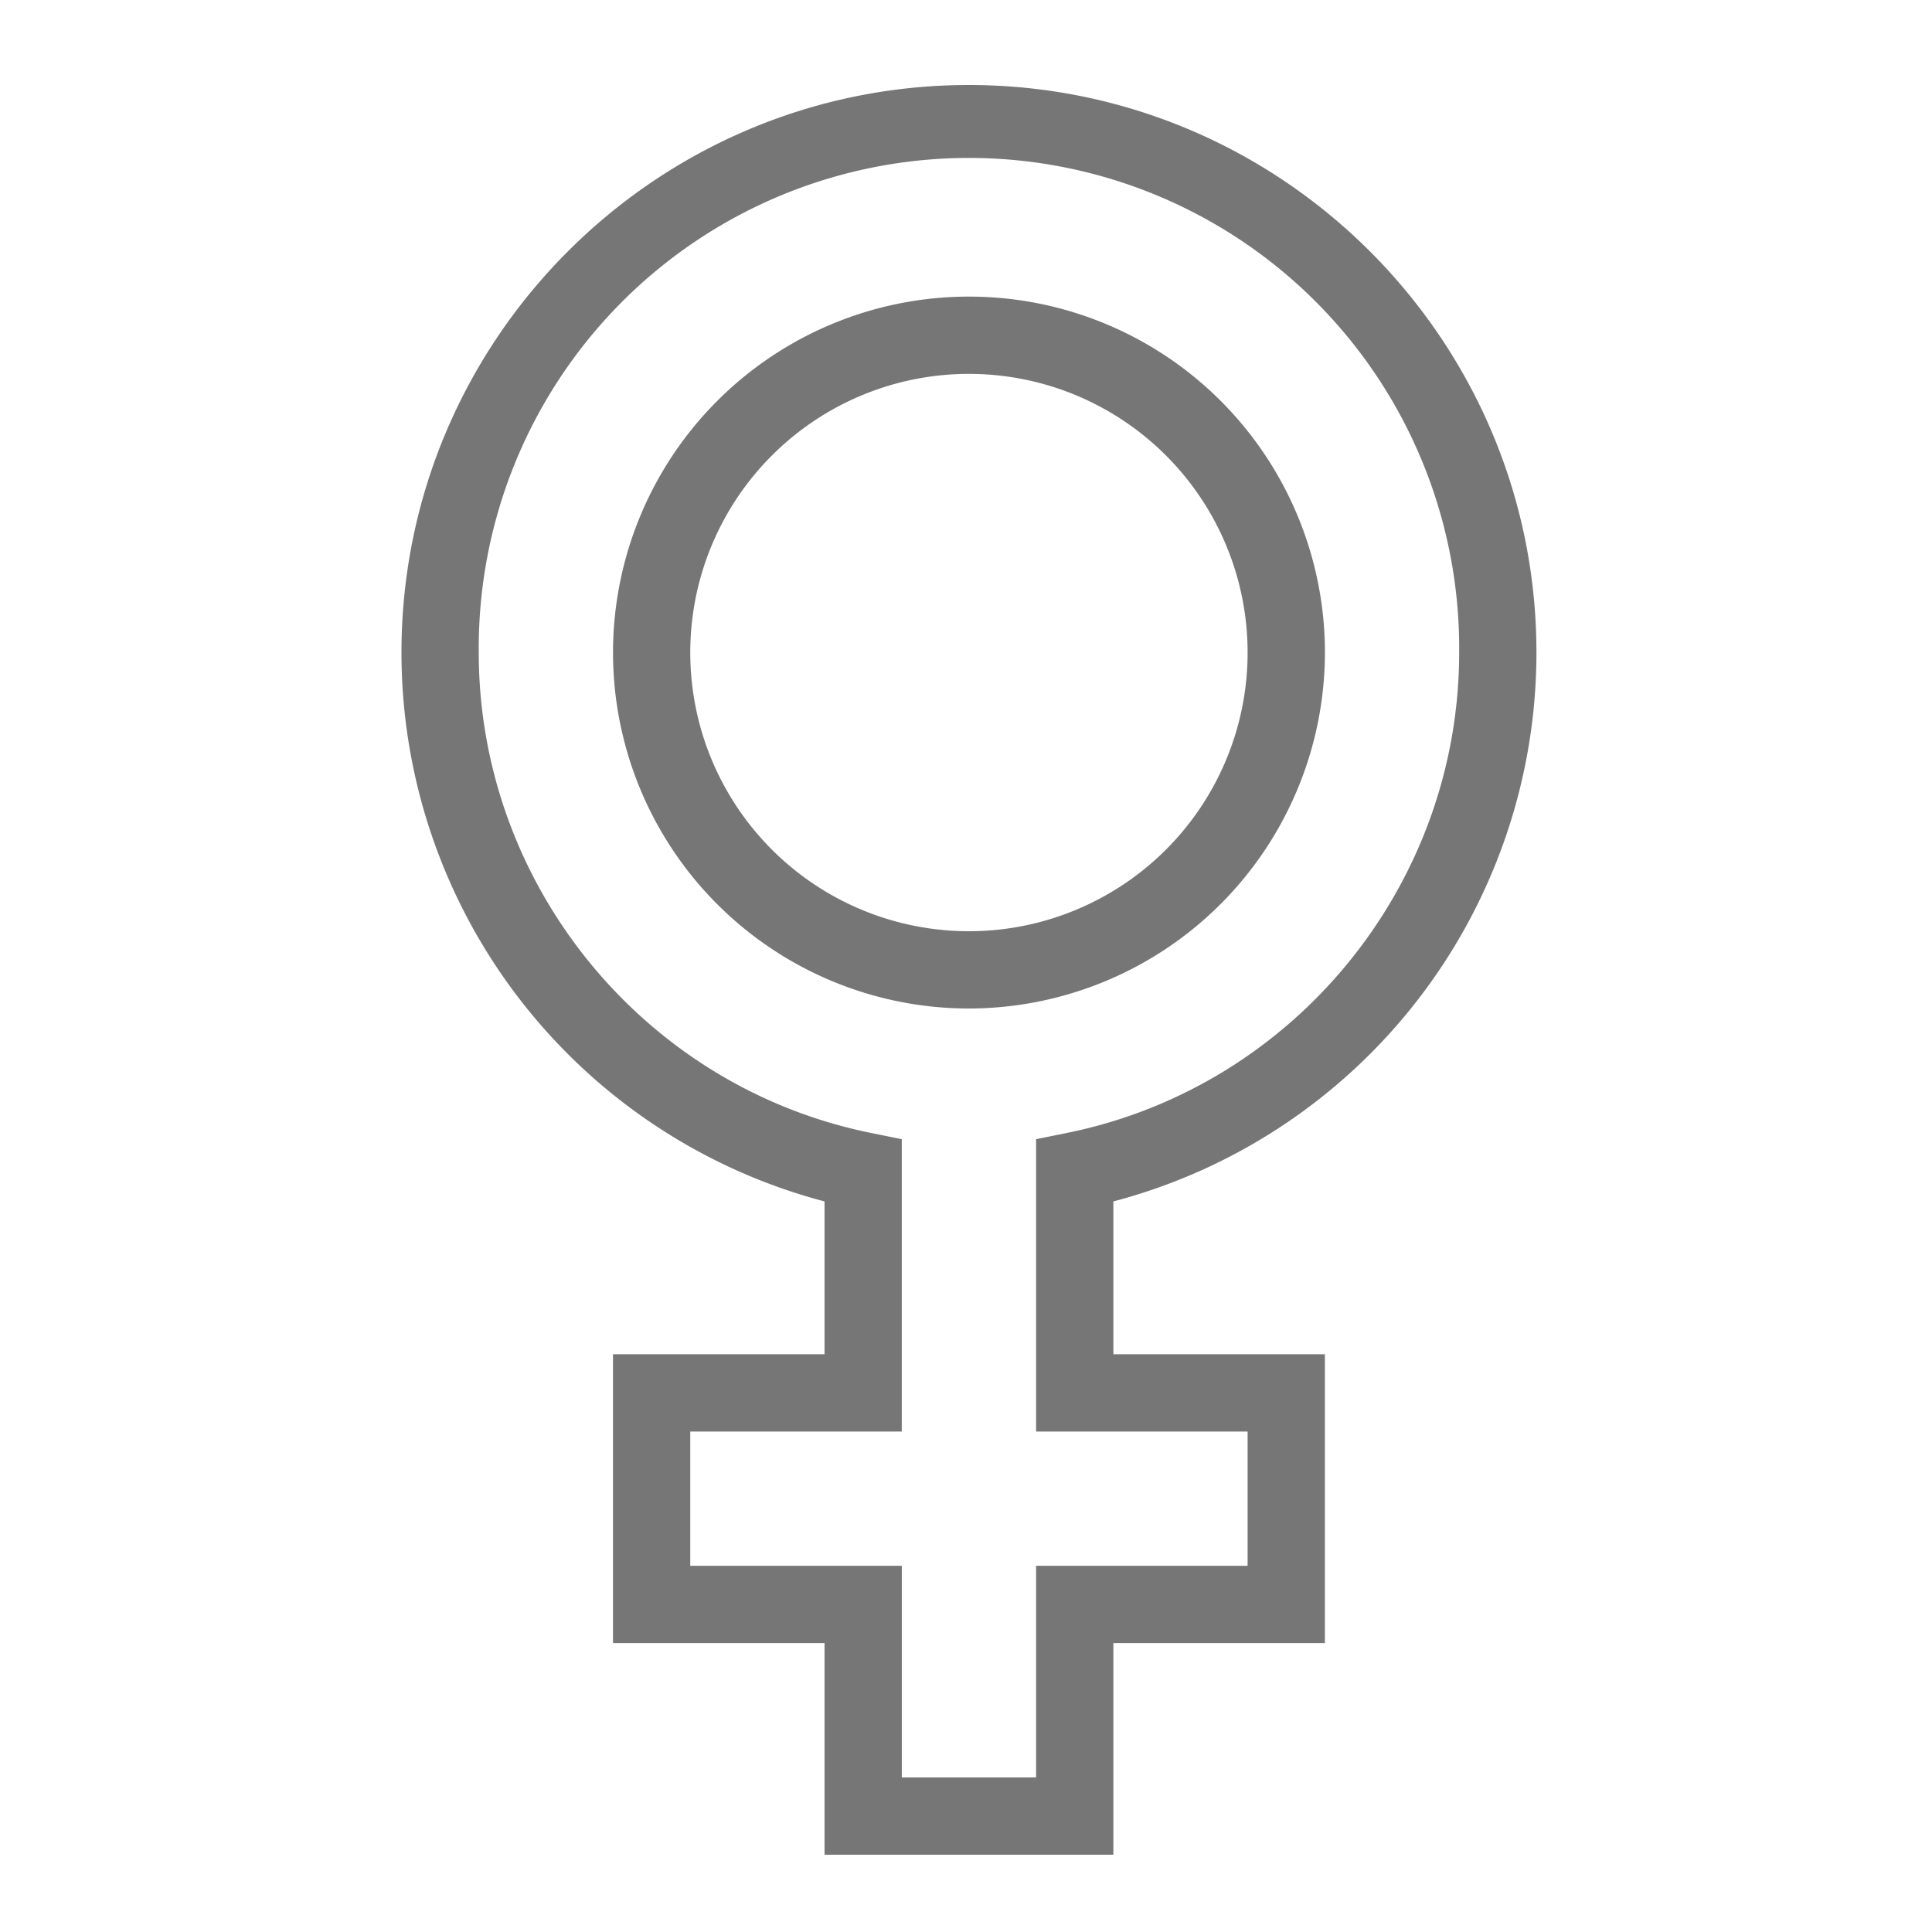 <svg id="Layer_1" data-name="Layer 1" xmlns="http://www.w3.org/2000/svg" viewBox="0 0 500 500"><path d="M288.14,480H213.39V425.23H158.64V350.48h54.75V310.93A146.92,146.92,0,0,1,103.9,168.87C103.9,87.9,169.77,22,250.74,22S397.63,87.89,397.63,168.87A146.92,146.92,0,0,1,288.14,310.93v39.55h54.74v74.75H288.14Zm-54.75-20h34.75V405.23h54.74V370.48H268.14V294.82l8-1.62C335,281.26,377.63,229,377.63,168.87a126.87,126.87,0,1,0-253.73,0c0,60.1,42.68,112.39,101.48,124.33l8,1.62v75.66H178.64v34.75h54.75Zm17.37-199h0a92.12,92.12,0,1,1,92.13-92.12A92.24,92.24,0,0,1,250.75,261Zm0-164.24a72.12,72.12,0,0,0,0,144.24v0a72.12,72.12,0,0,0,0-144.24Z" style="fill:#767676"/></svg>